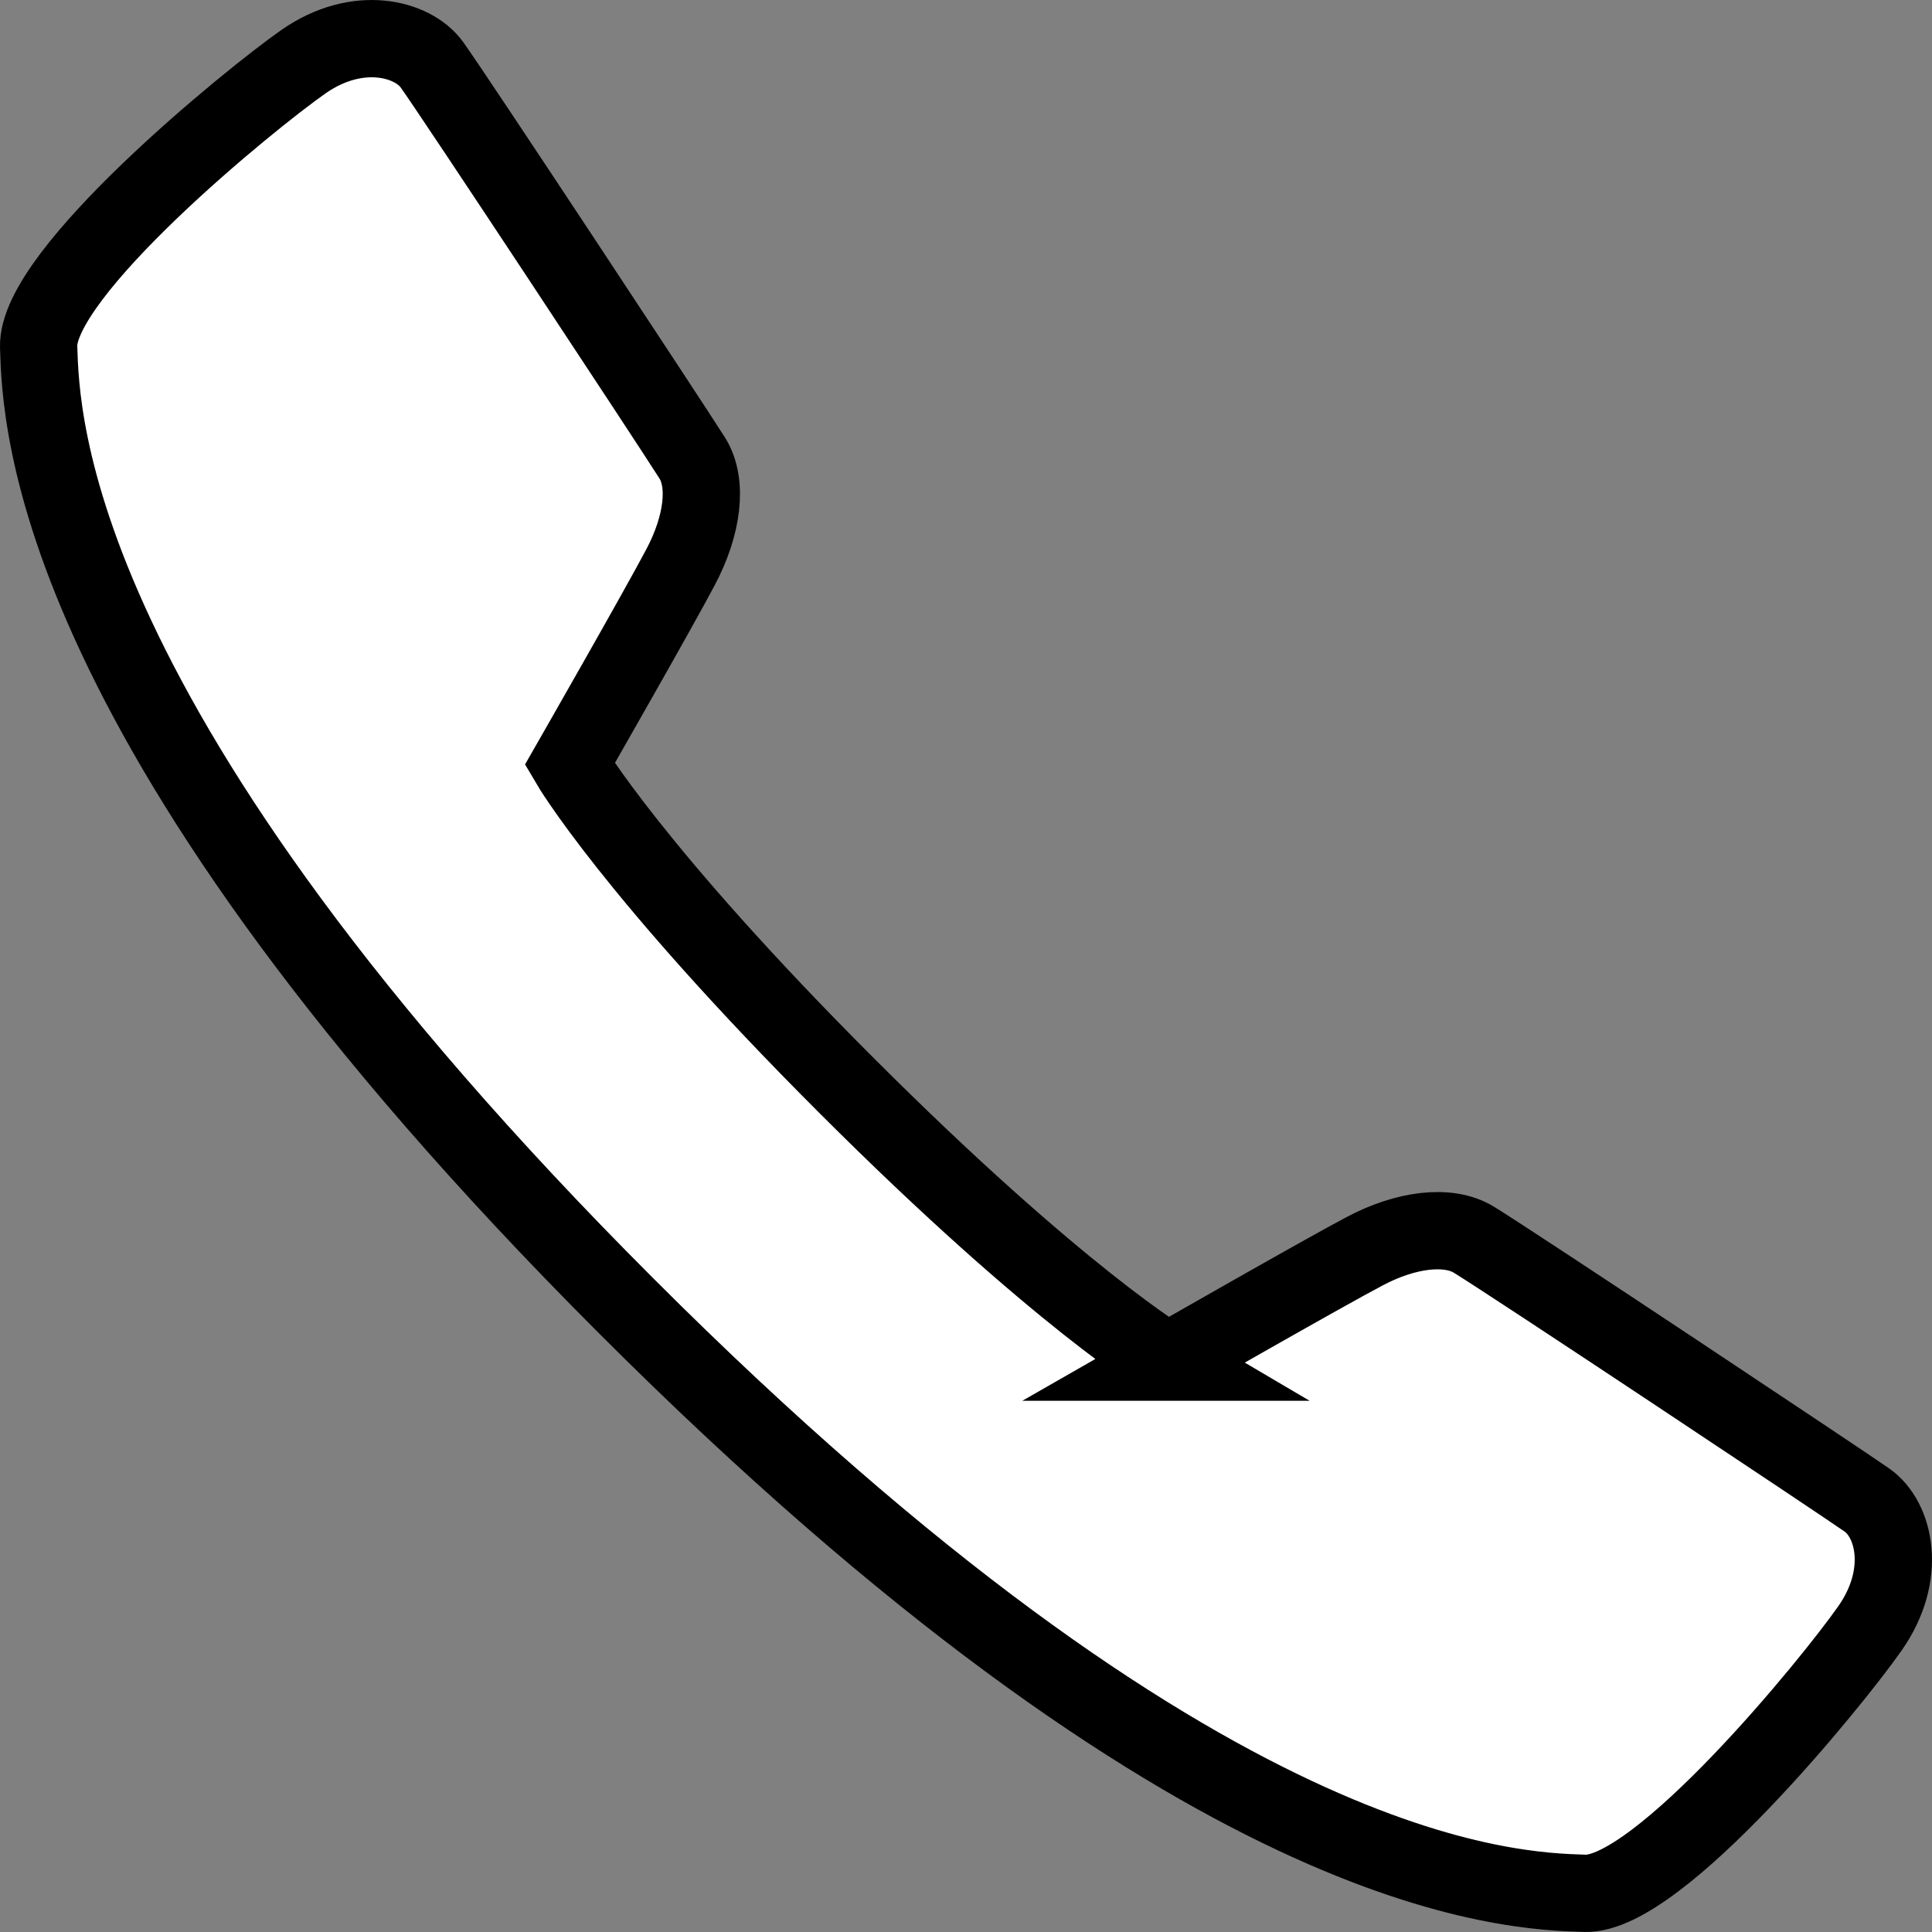 <svg width="50" height="50" xmlns="http://www.w3.org/2000/svg">

 <rect width="100%" height="100%" fill="#808080" stroke="none"/>

 <g>
  <title>background</title>
  <rect fill="none" id="canvas_background" height="402" width="582" y="-1" x="-1"/>
 </g>
 <g>
  <title>Layer 1</title>
  <rect id="svg_1" width="50" height="50" fill="none"/>
  <path id="svg_2" stroke-width="2" stroke-miterlimit="10" stroke="#000000" fill="#ffffff" d="m30.217,35.252c0,0 4.049,-2.318 5.109,-2.875c1.057,-0.559 2.152,-0.7 2.817,-0.294c1.007,0.616 9.463,6.241 10.175,6.739c0.712,0.499 1.055,1.924 0.076,3.32c-0.975,1.396 -5.473,6.916 -7.379,6.857c-1.909,-0.062 -9.846,-0.236 -24.813,-15.207c-14.964,-14.966 -15.141,-22.905 -15.202,-24.814c-0.061,-1.908 5.459,-6.407 6.855,-7.383c1.398,-0.975 2.825,-0.608 3.321,0.078c0.564,0.781 6.124,9.21 6.736,10.176c0.419,0.66 0.265,1.761 -0.294,2.819c-0.556,1.06 -2.874,5.109 -2.874,5.109s1.634,2.787 7.16,8.312c5.527,5.526 8.313,7.163 8.313,7.163z"/>
 </g>
</svg>